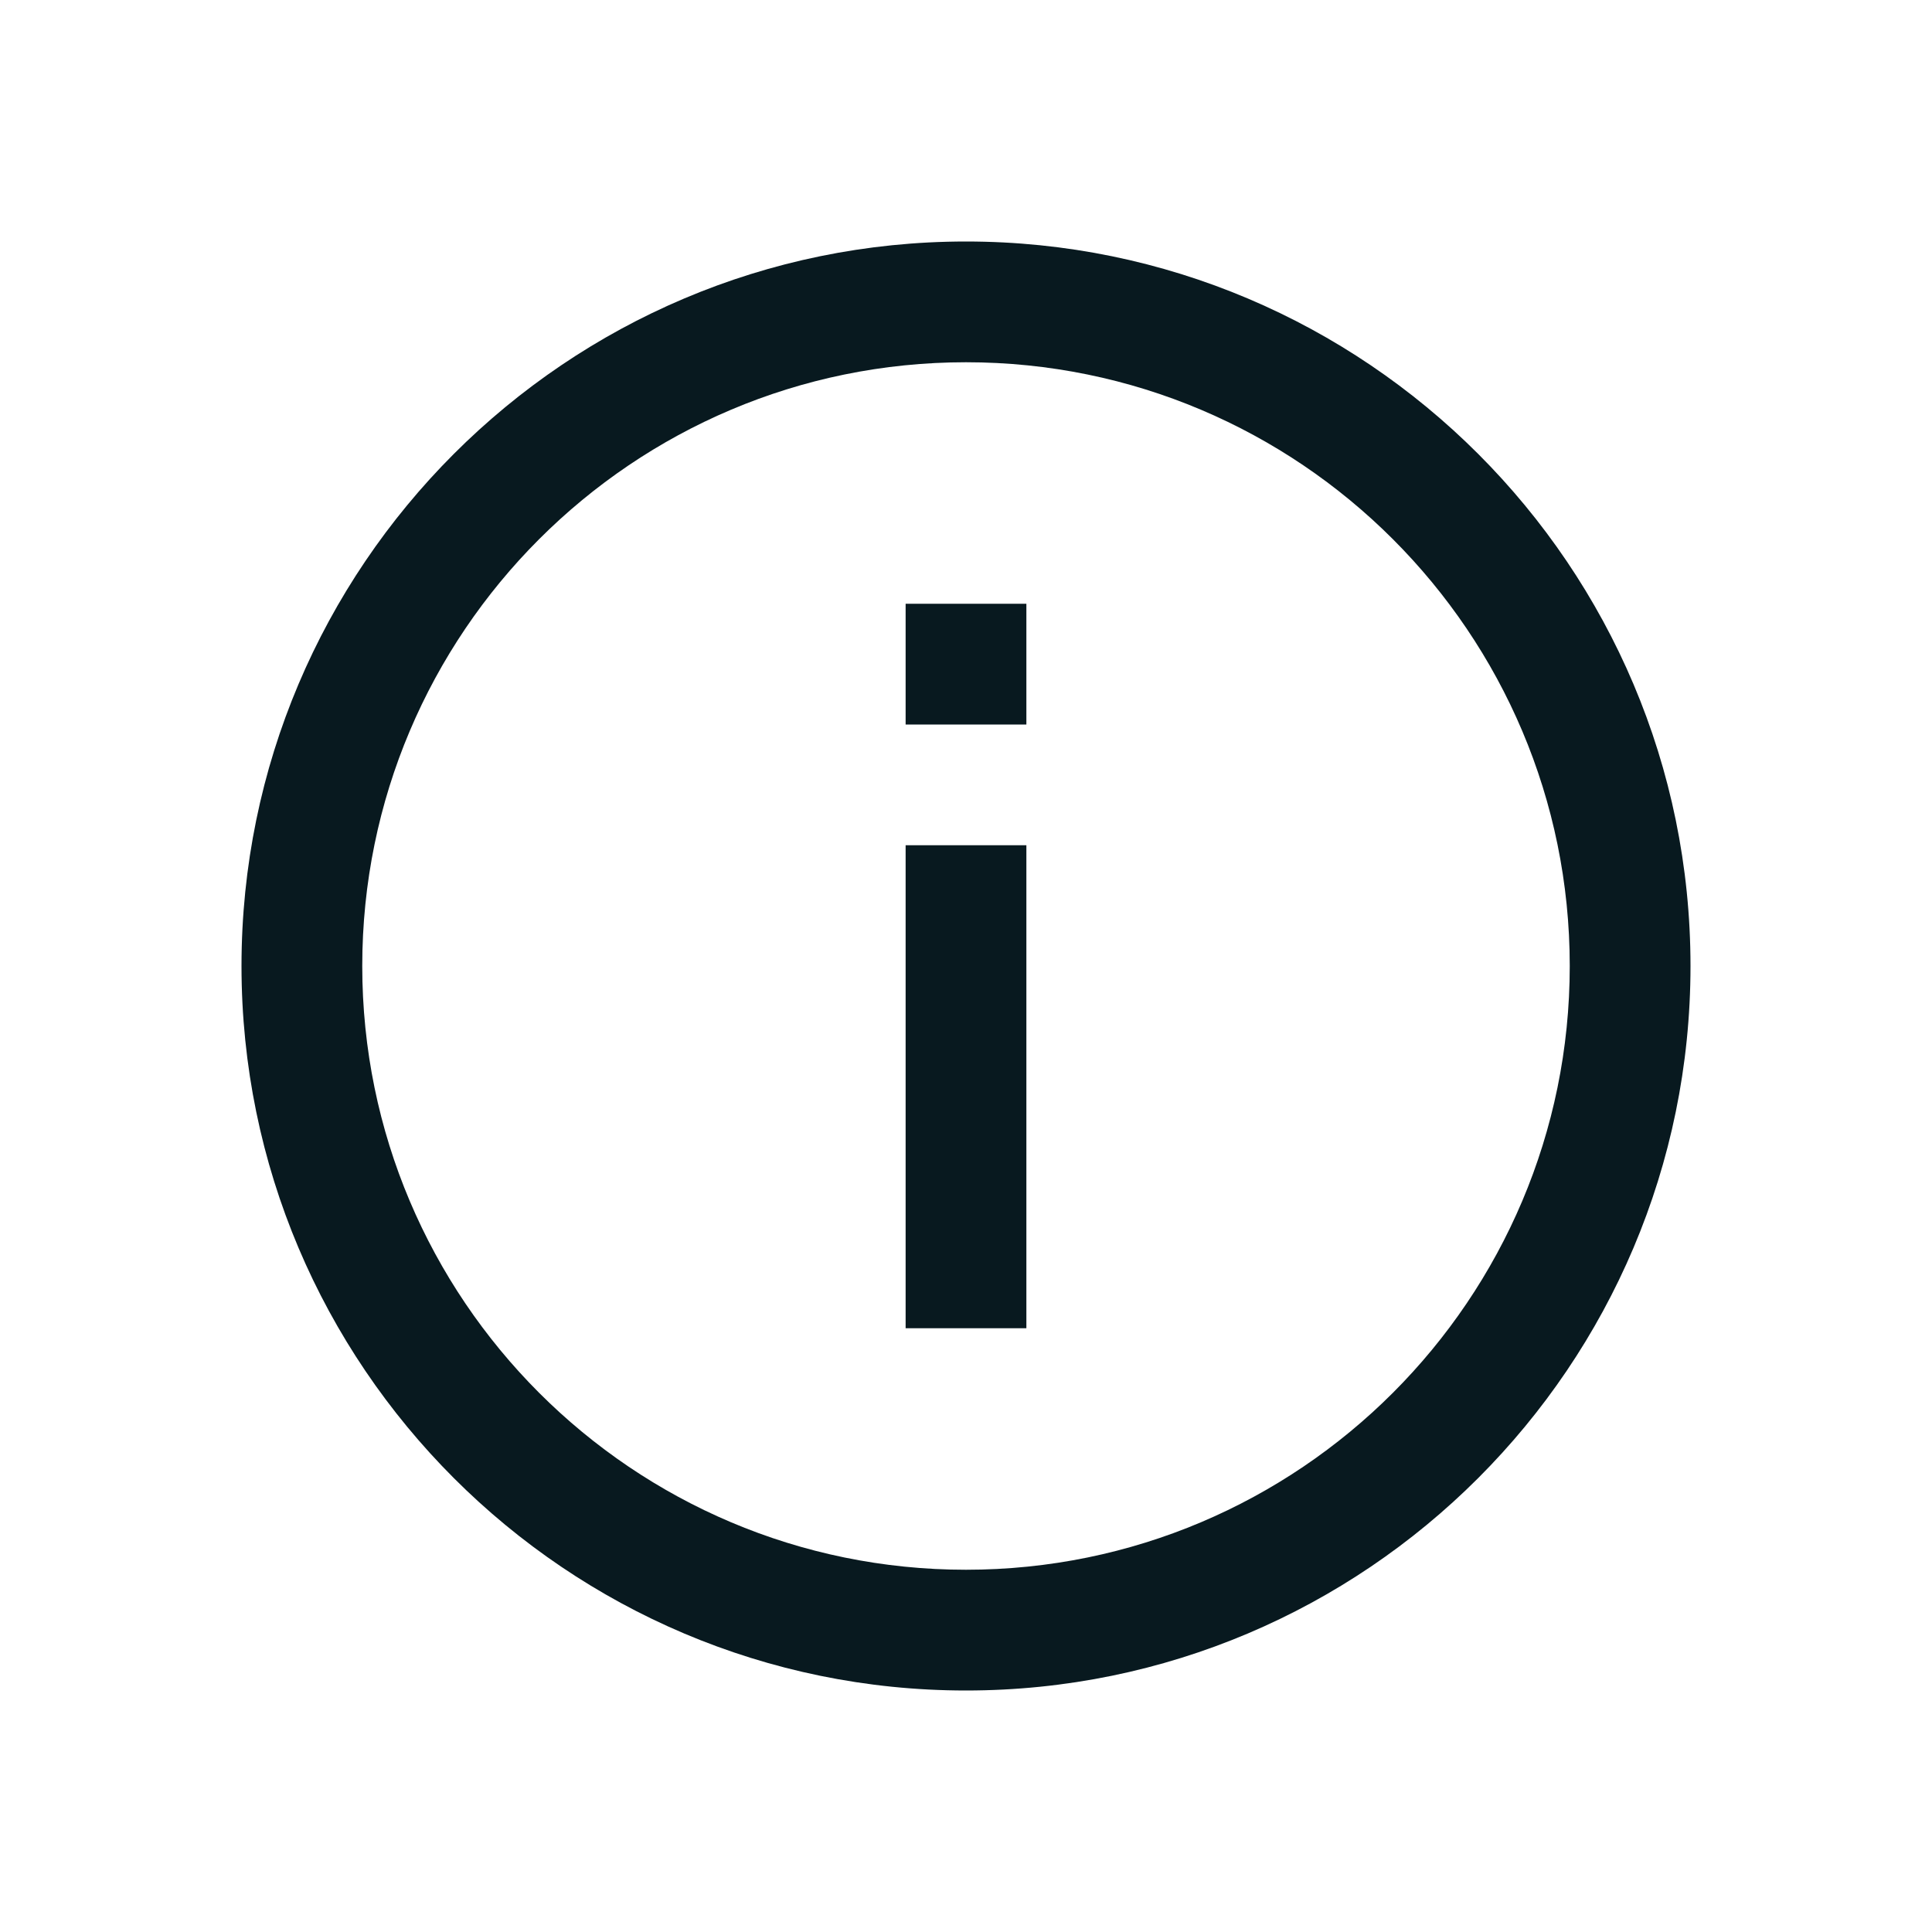 <?xml version="1.0" encoding="UTF-8"?><svg id="Icons_Power_Gray" xmlns="http://www.w3.org/2000/svg" viewBox="0 0 16 16"><defs><style>.cls-1{fill:#08191f;}</style></defs><path class="cls-1" d="M7.5,6h1v-1h-1v1ZM8,2c-3.31,0-6,2.69-6,6s2.69,6,6,6,6-2.69,6-6-2.69-6-6-6ZM8,13c-2.76,0-5-2.24-5-5S5.24,3,8,3s5,2.24,5,5-2.24,5-5,5ZM7.5,11h1v-4h-1v4Z"/></svg>